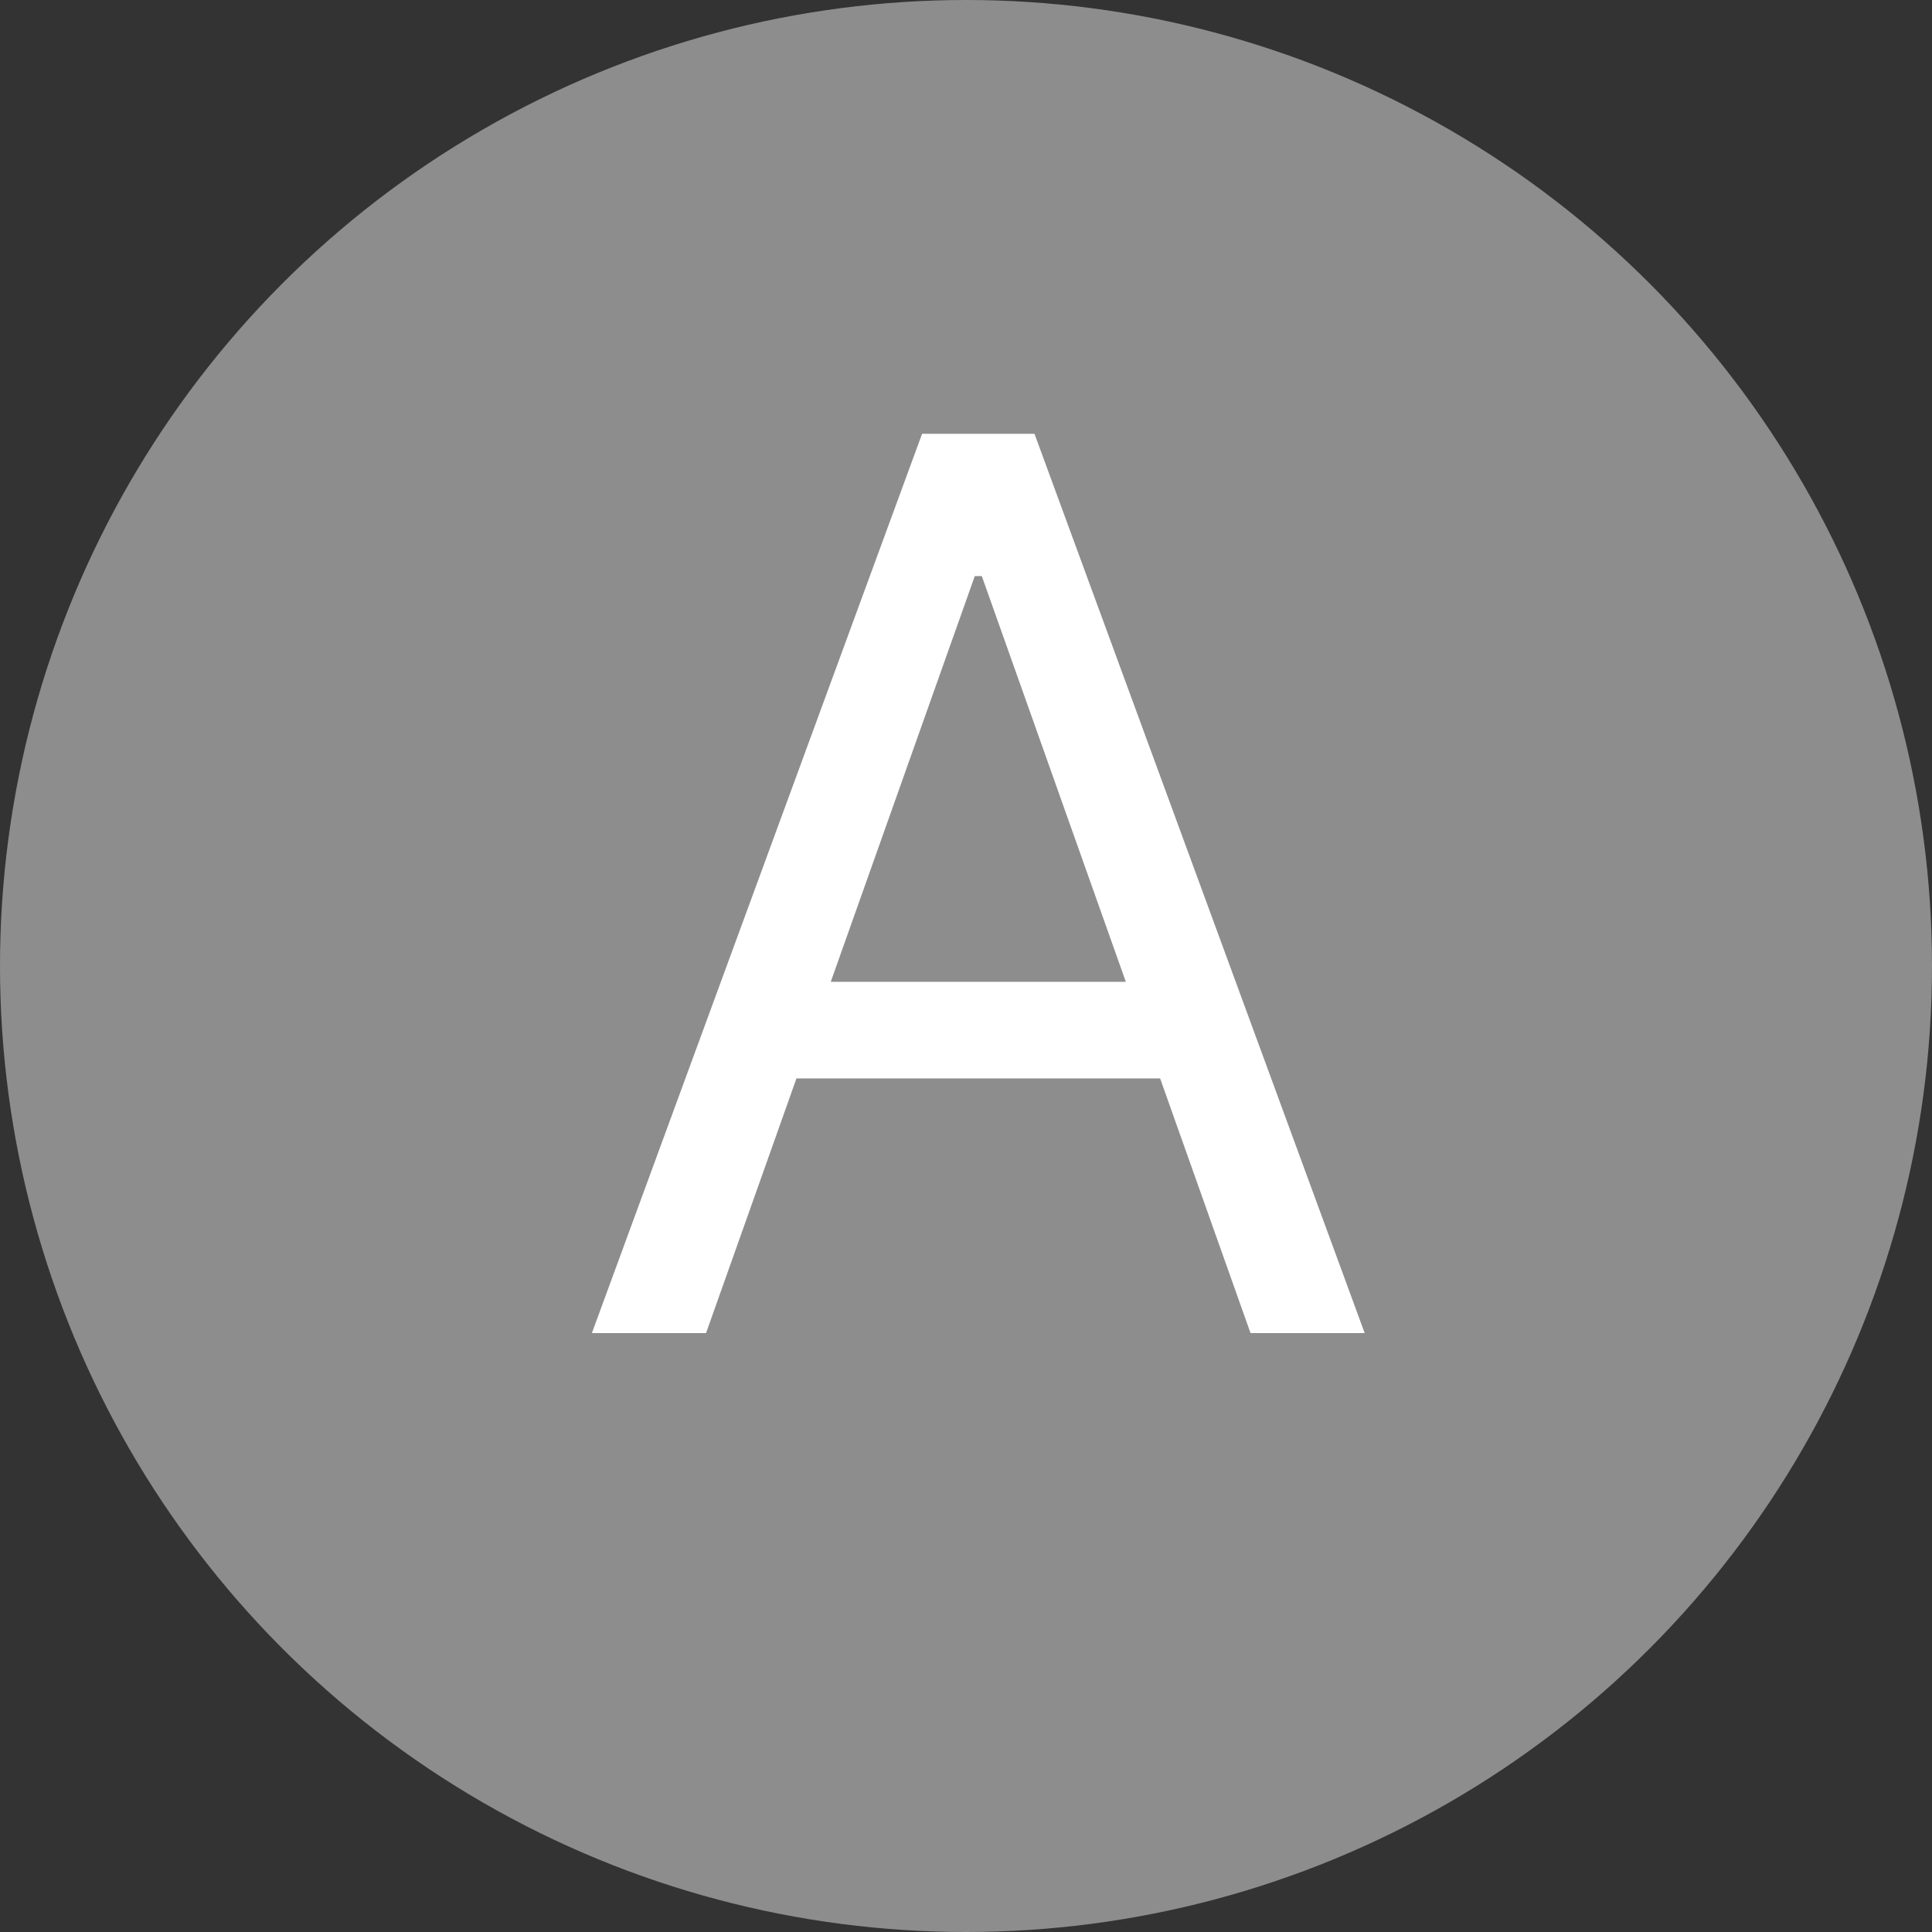 <svg width="100" height="100" viewBox="0 0 100 100" fill="none" xmlns="http://www.w3.org/2000/svg">
<rect x="0" y="0" width="100" height="100" fill="#333333" stroke="none"/>
<circle cx="50" cy="50" r="50" fill="#8D8D8D"/>
<path d="M36.545 69H30.636L47.727 22.454H53.545L70.636 69H64.727L50.818 29.818H50.455L36.545 69ZM38.727 50.818H62.545V55.818H38.727V50.818Z" fill="white"/>
</svg>
